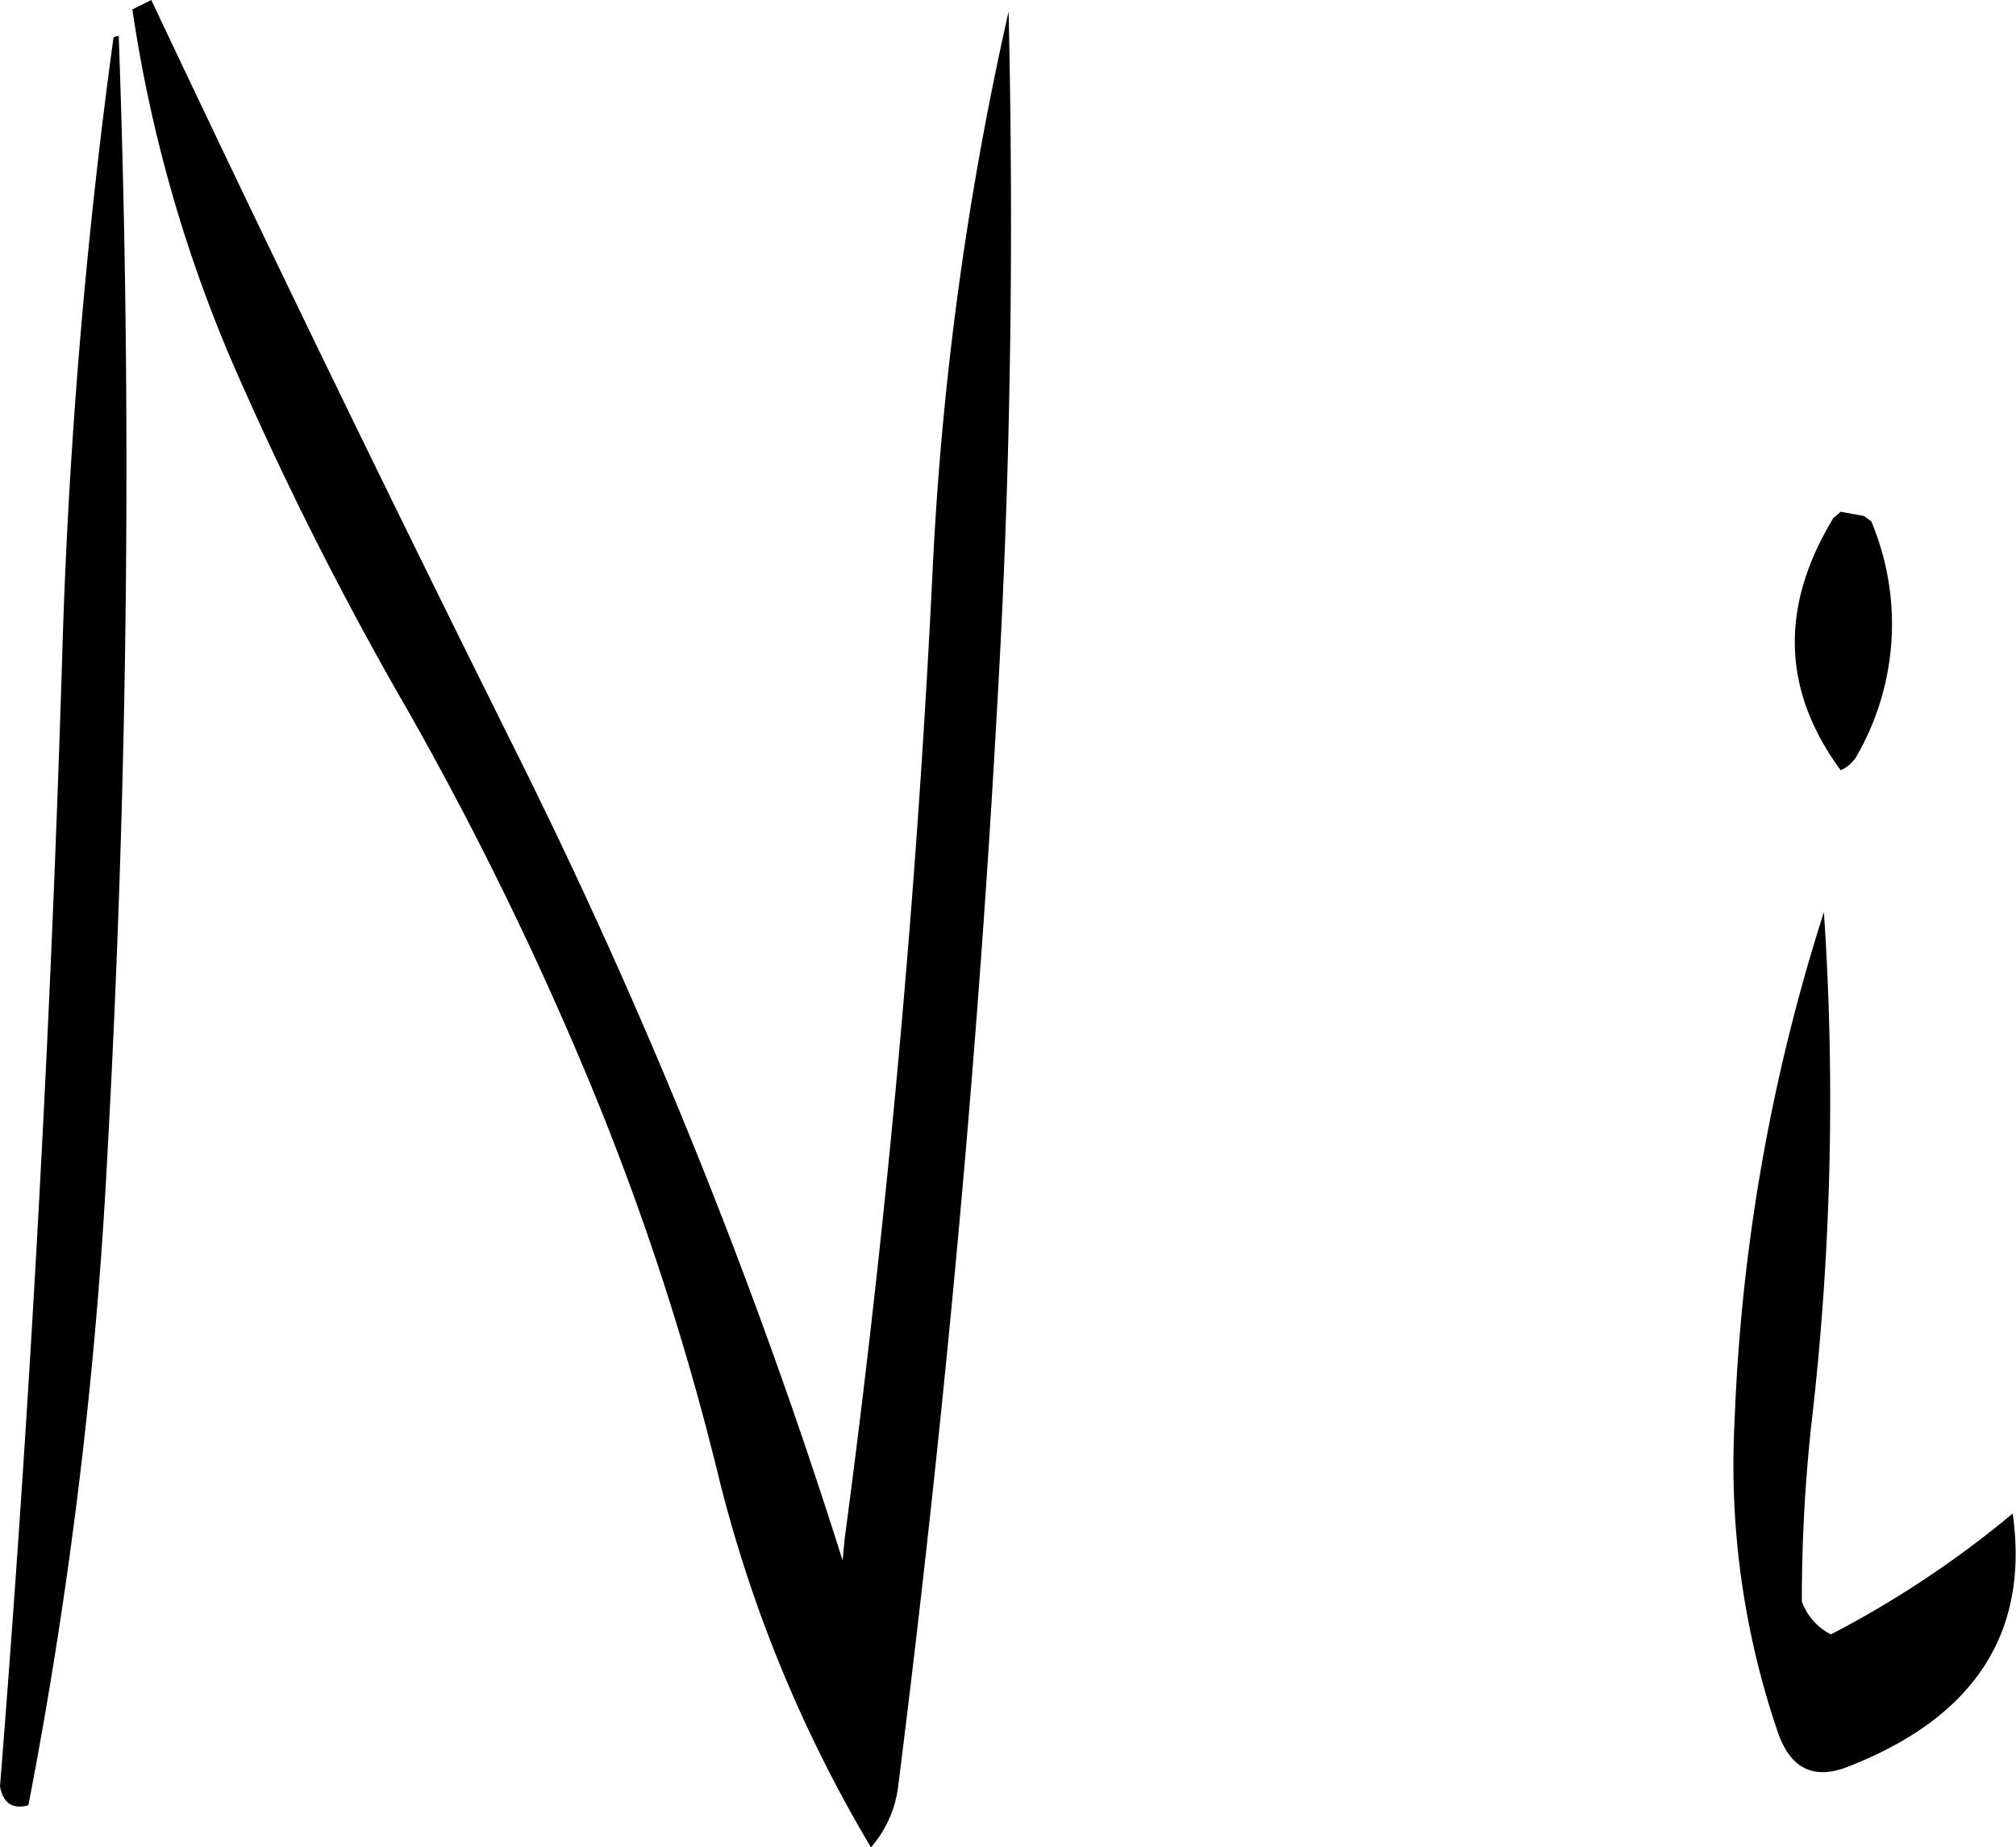 <svg id="Layer_1" data-name="Layer 1" xmlns="http://www.w3.org/2000/svg" viewBox="0 0 230.26 210.96"><defs><style>.cls-1{fill-rule:evenodd;}</style></defs><path class="cls-1" d="M180.48,198.36a663.46,663.46,0,0,0-5.88,71.4q-2,64.44-7.08,128.28.54,2.88,3.24,2.16a534.45,534.45,0,0,0,9-73.8q3.6-65,1.32-128.28C180.72,198.24,180.48,198.24,180.48,198.36Zm2.16-3.24a161.71,161.71,0,0,0,12.6,43,392.43,392.43,0,0,0,19.08,37.44,388.14,388.14,0,0,1,20.52,42,308.16,308.16,0,0,1,14.64,44.64A155.62,155.62,0,0,0,267,405a13.09,13.09,0,0,0,3.12-7.08c5.16-40.92,9-81.84,11.28-123,1.56-26.52,1.92-53,1.32-79.56a368.51,368.51,0,0,0-8.64,63q-2.7,56-10.08,111.36l-.24,2.52a633.17,633.17,0,0,0-37.32-92.4c-14.4-28.92-28.32-57.6-41.64-85.8Zm190.68,181.8a185.78,185.78,0,0,1,1.08-20.16,320.52,320.52,0,0,0,1.44-58.56,216.41,216.41,0,0,0-10.2,58.08,94.44,94.44,0,0,0,4.92,35.52c1.44,4.2,4.08,5.52,8,4,14.52-5.64,20.76-15.36,18.84-28.92a115.55,115.55,0,0,1-20.76,13.8A6.81,6.81,0,0,1,373.32,376.92Zm4.44-124.44-.84.72c-6.12,10.08-5.88,19.68.84,28.8a4,4,0,0,0,1.92-1.8,30.18,30.18,0,0,0,1.56-26.64l-.84-.6Z" transform="translate(-167.52 -194.04)"/></svg>